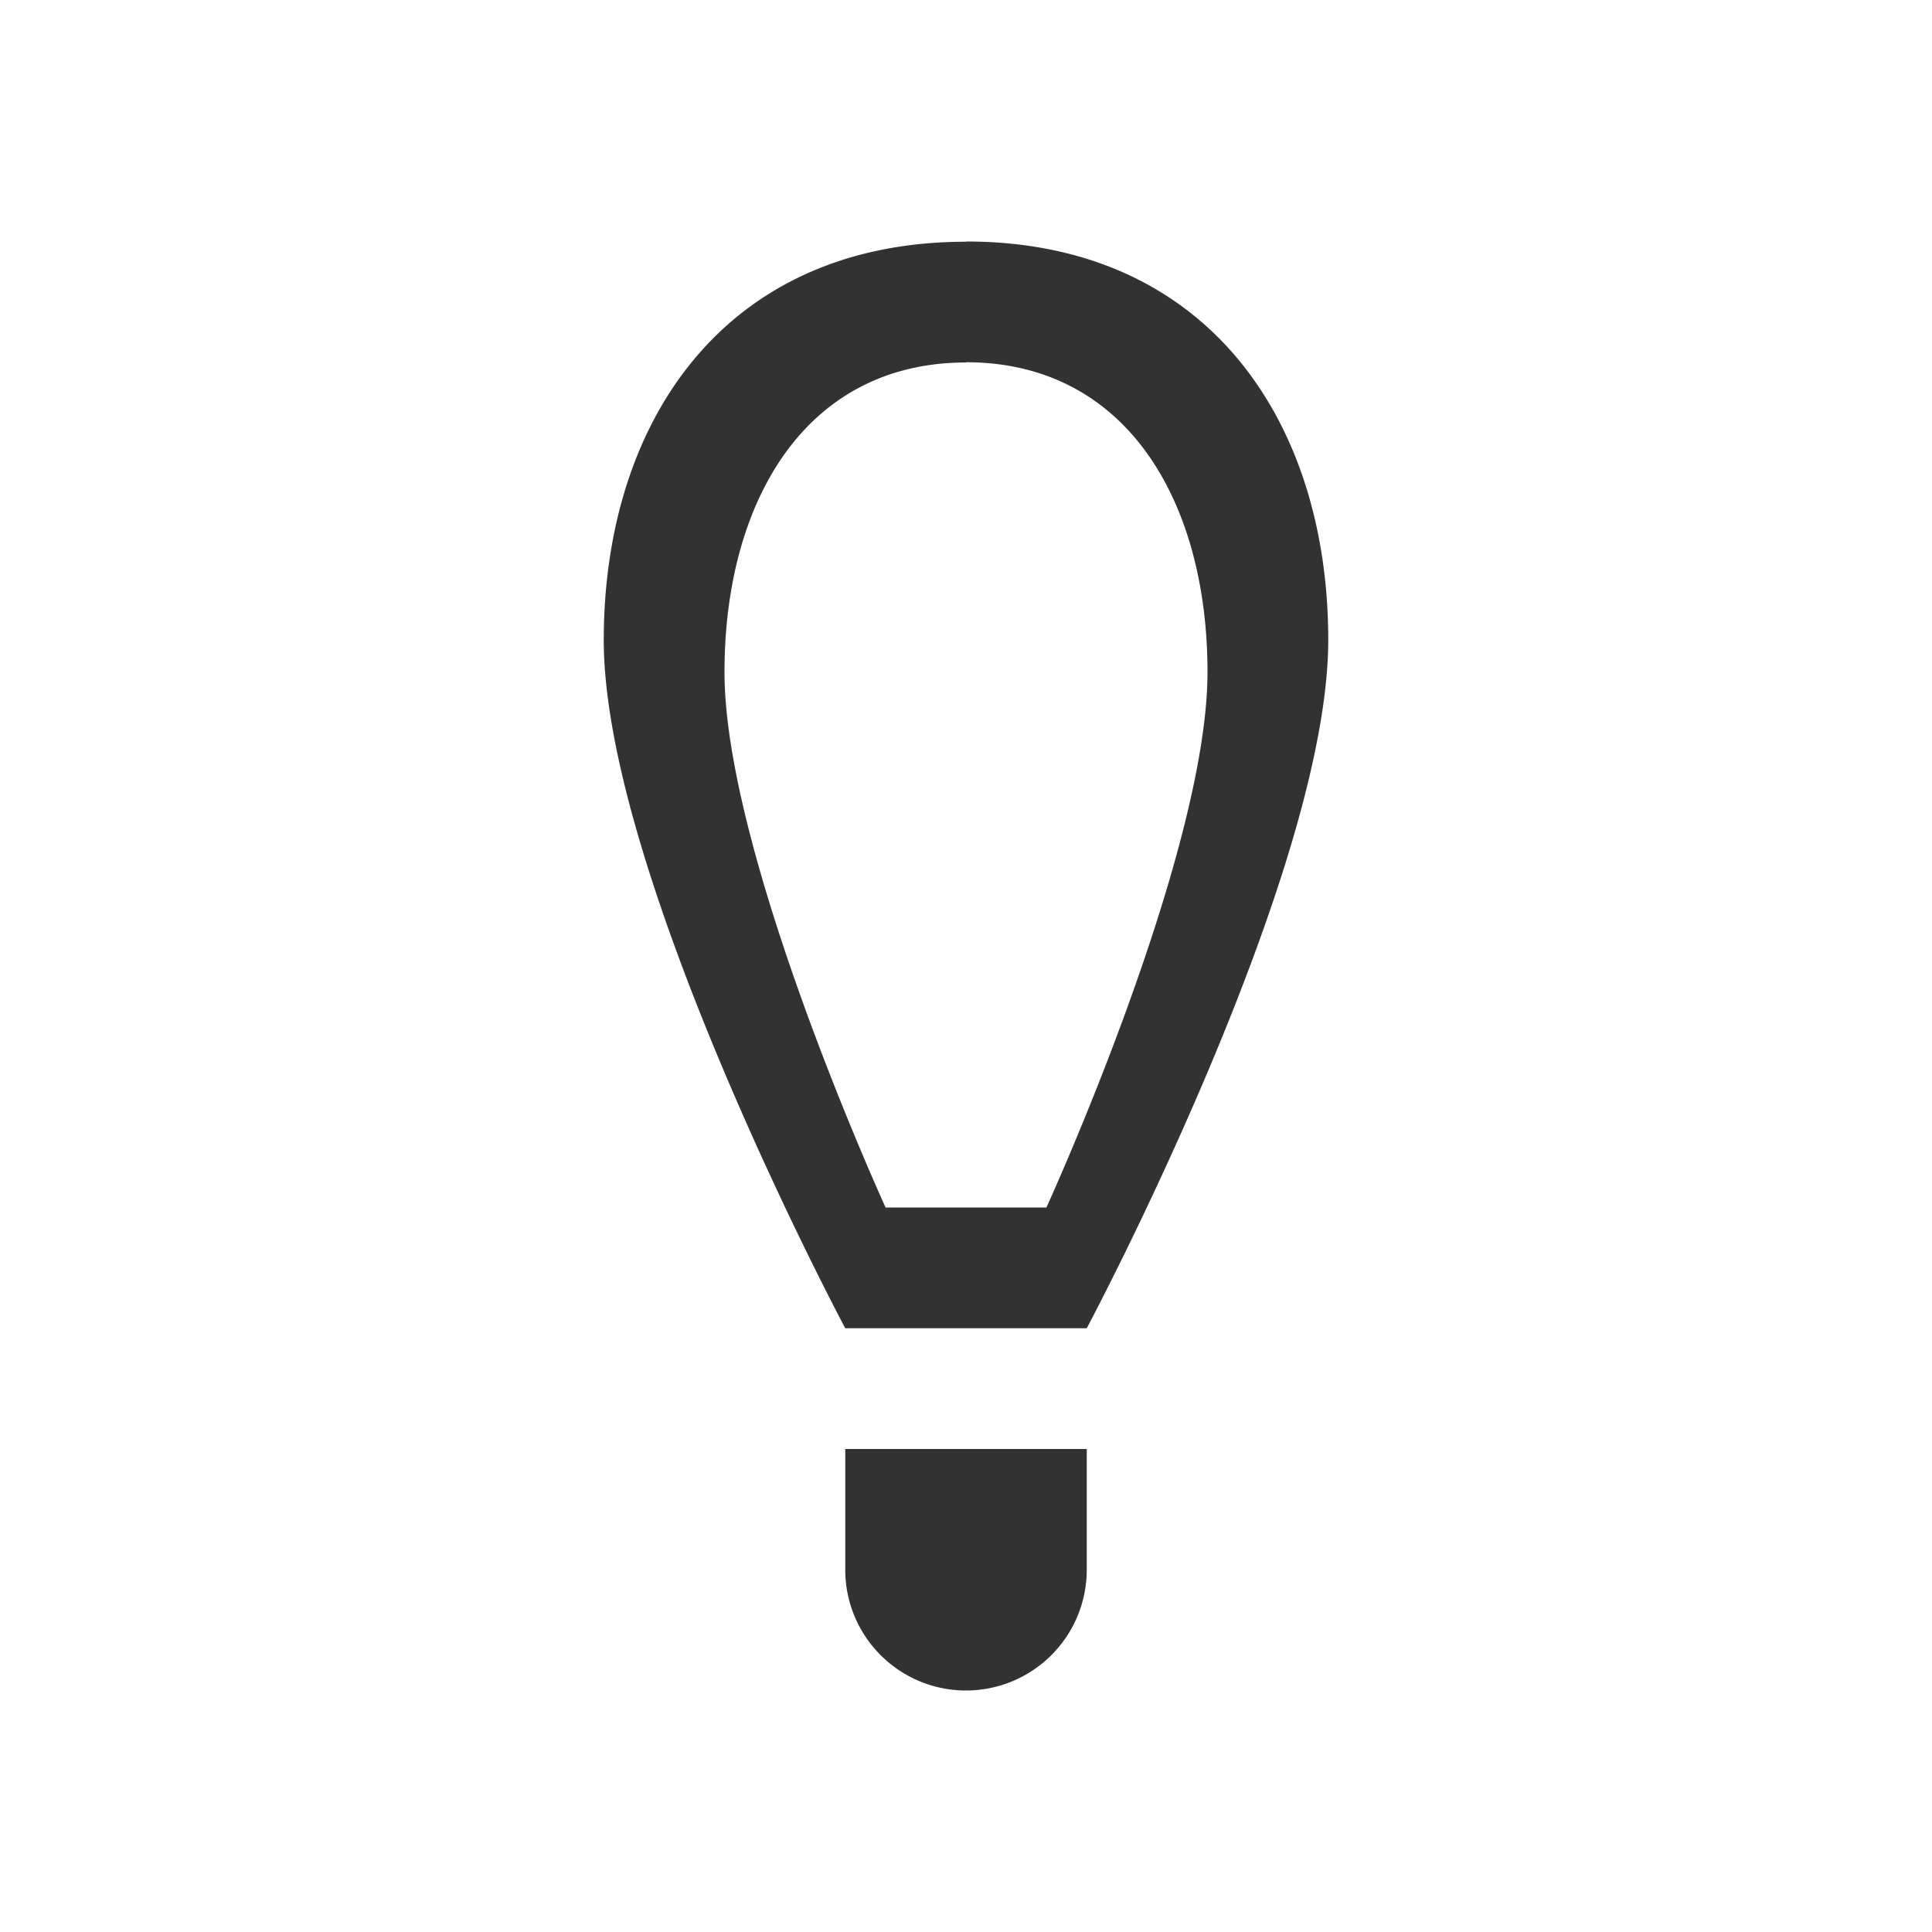 <svg xmlns="http://www.w3.org/2000/svg" viewBox="0 0 16 16">
  <defs id="defs3051">
    <style type="text/css" id="current-color-scheme">
      .ColorScheme-Text {
        color:#323232;
      }
      </style>
  </defs>
 <path style="fill:currentColor;fill-opacity:1;stroke:none" 
     d="M 8 2 L 8 2.002 C 6 2.002 5 3.492 5 5.301 C 5 7.25 7 11 7 11 L 9 11 C 9 11 11 7.248 11 5.299 C 11 3.49 10 2 8 2 z M 8 3 C 9.334 3 10 4.159 10 5.566 C 10 7.083 8.666 10 8.666 10 L 7.334 10 C 7.334 10 6 7.083 6 5.566 C 6 4.159 6.667 3.002 8 3.002 L 8 3 z M 7 12 L 7 13 A 1 1 0 0 0 8 14 A 1 1 0 0 0 9 13 L 9 12 L 8 12 L 7 12 z "
     class="ColorScheme-Text"
     />
</svg>
